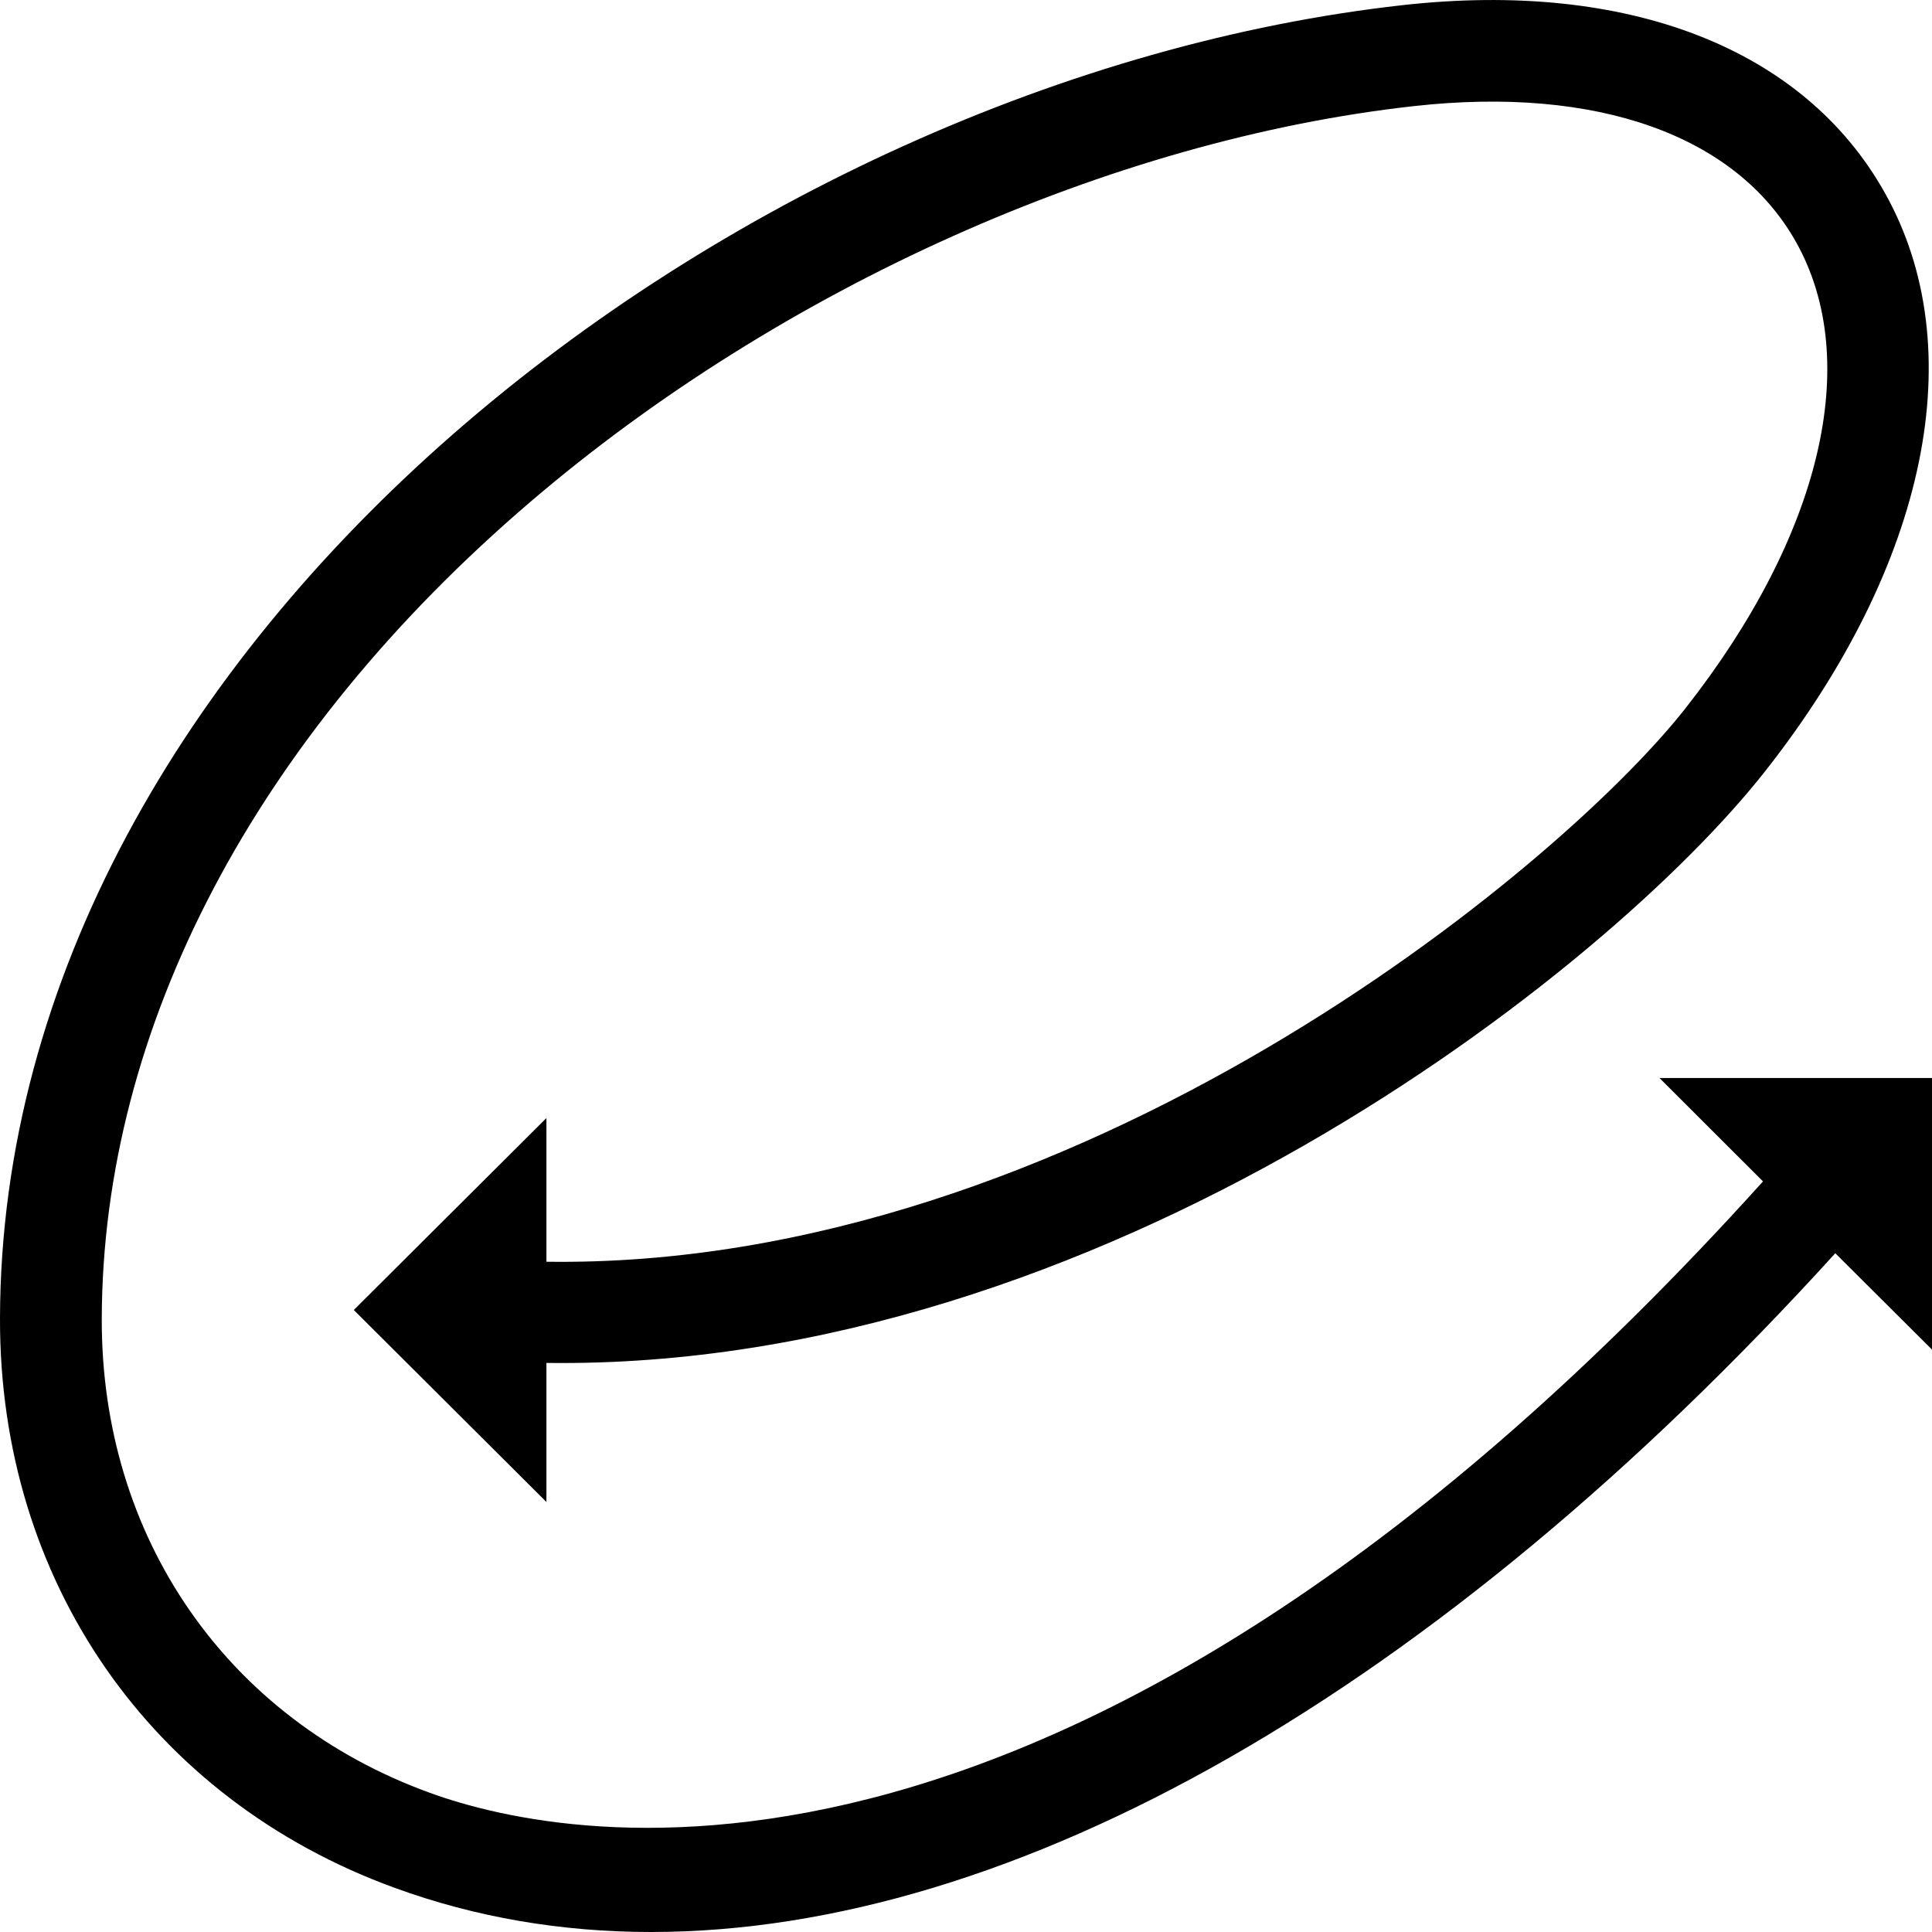 <svg width="40" height="40" viewBox="0 0 40 40" fill="none" xmlns="http://www.w3.org/2000/svg">
    <path
        d="M36.501 24.46C22.238 40.276 11.828 38.186 8.893 37.116C4.694 35.589 2.092 31.825 2.107 27.298C2.123 21.279 5.274 15.27 10.986 10.386C16.163 5.96 23 2.895 29.271 2.197C33.063 1.775 35.947 2.8 37.187 5.015C38.563 7.472 37.711 11.08 34.898 14.662C32.281 17.993 22.254 26.278 11.313 26.123V23.148L7.325 27.122L11.313 31.097V28.218C22.798 28.369 33.285 20.124 36.557 15.953C39.909 11.683 40.832 7.211 39.022 3.99C37.348 1.001 33.703 -0.416 29.035 0.107C15.326 1.639 0.03 13.18 5.44662e-05 27.293C-0.015 32.725 3.121 37.247 8.172 39.086C9.851 39.699 11.631 40 13.481 40C21.003 40 29.73 35.046 37.998 25.947L40 27.942V22.319H34.358L36.501 24.46Z"
        fill="currentColor" />
</svg>